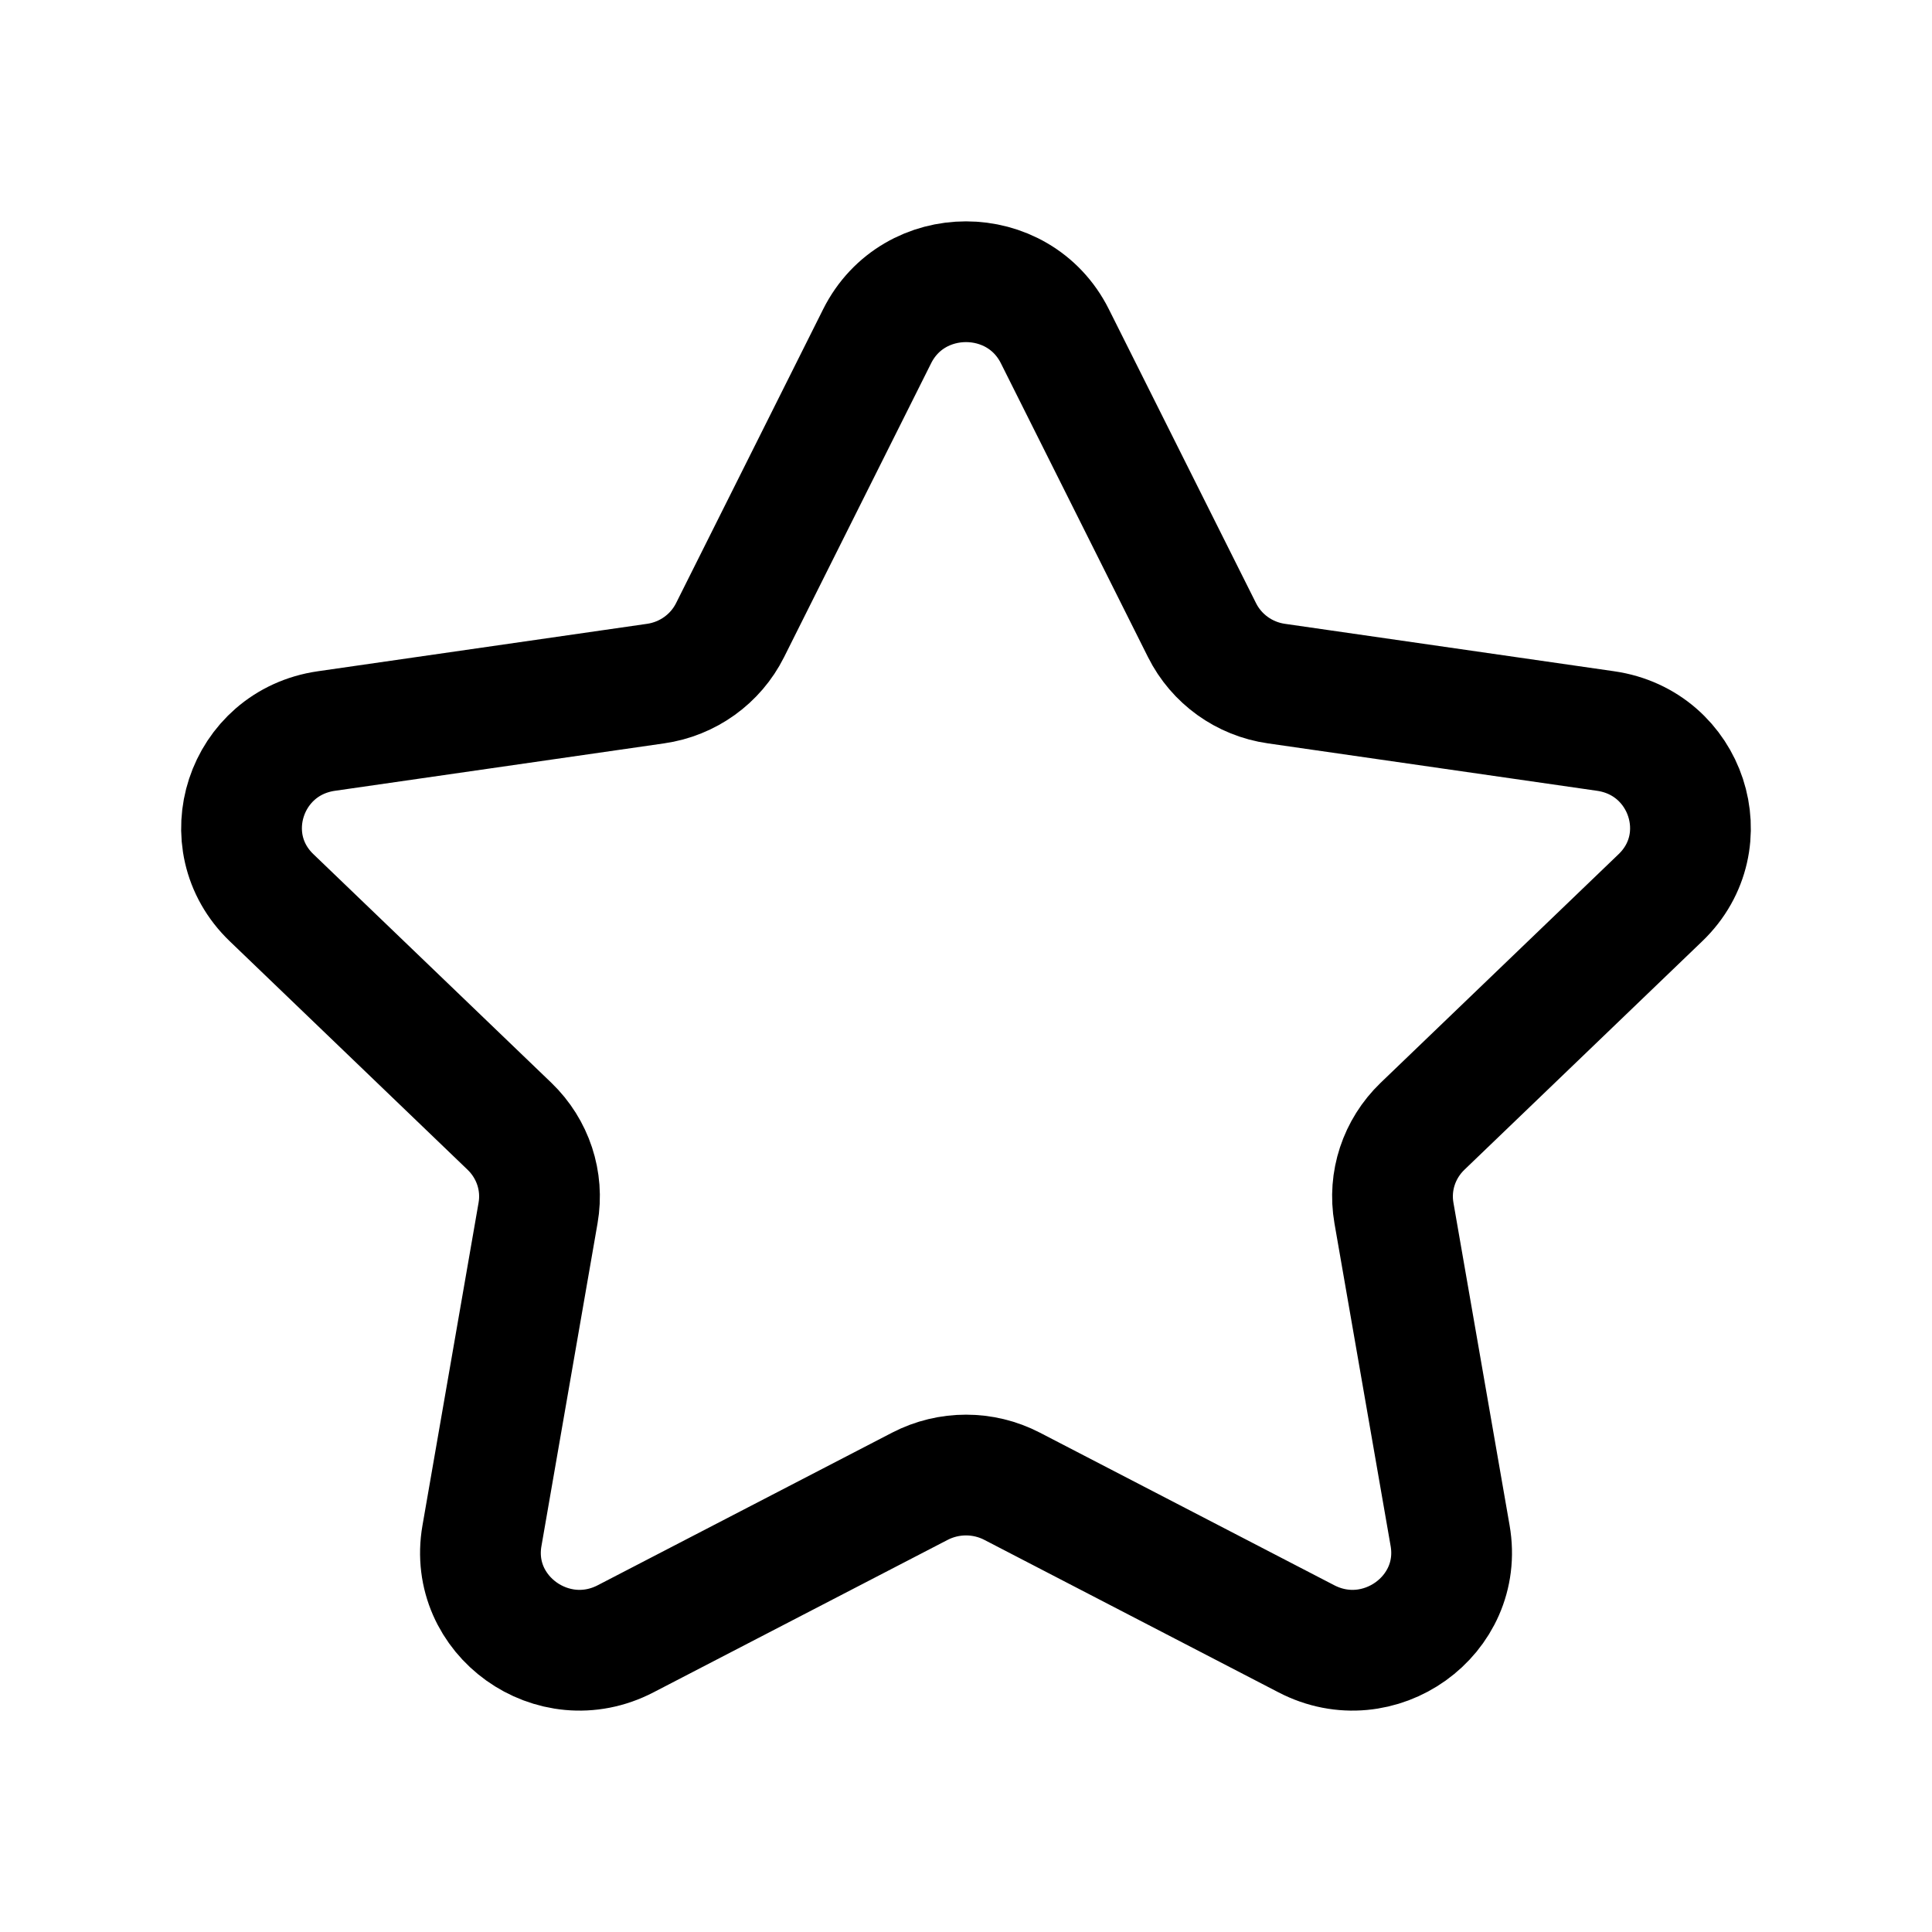 <?xml version="1.0" encoding="UTF-8"?>
<svg width="24px" height="24px" viewBox="0 0 24 24" version="1.1" xmlns="http://www.w3.org/2000/svg" xmlns:xlink="http://www.w3.org/1999/xlink">
    <title>Iconly/Two-tone/Star</title>
    <g id="Iconly/Two-tone/Star" stroke="none" stroke-width="1" fill="none" fill-rule="evenodd" stroke-linecap="round" stroke-linejoin="round">
        <g id="Star" transform="translate(3, 3.5)" stroke="#000000" stroke-width="1.5">
            <path d="M10.104,0.677 L11.932,4.328 C12.111,4.686 12.456,4.935 12.857,4.992 L16.945,5.581 C17.955,5.726 18.357,6.951 17.626,7.652 L14.67,10.492 C14.38,10.772 14.247,11.173 14.316,11.568 L15.014,15.578 C15.186,16.57 14.13,17.327 13.227,16.857 L9.573,14.963 C9.215,14.777 8.786,14.777 8.427,14.963 L4.773,16.857 C3.87,17.327 2.814,16.57 2.987,15.578 L3.684,11.568 C3.753,11.173 3.62,10.772 3.33,10.492 L0.374,7.652 C-0.357,6.951 0.045,5.726 1.055,5.581 L5.143,4.992 C5.544,4.935 5.89,4.686 6.069,4.328 L7.896,0.677 C8.348,-0.226 9.652,-0.226 10.104,0.677 Z" id="Stroke-1"></path>
        </g>
    </g>
</svg>